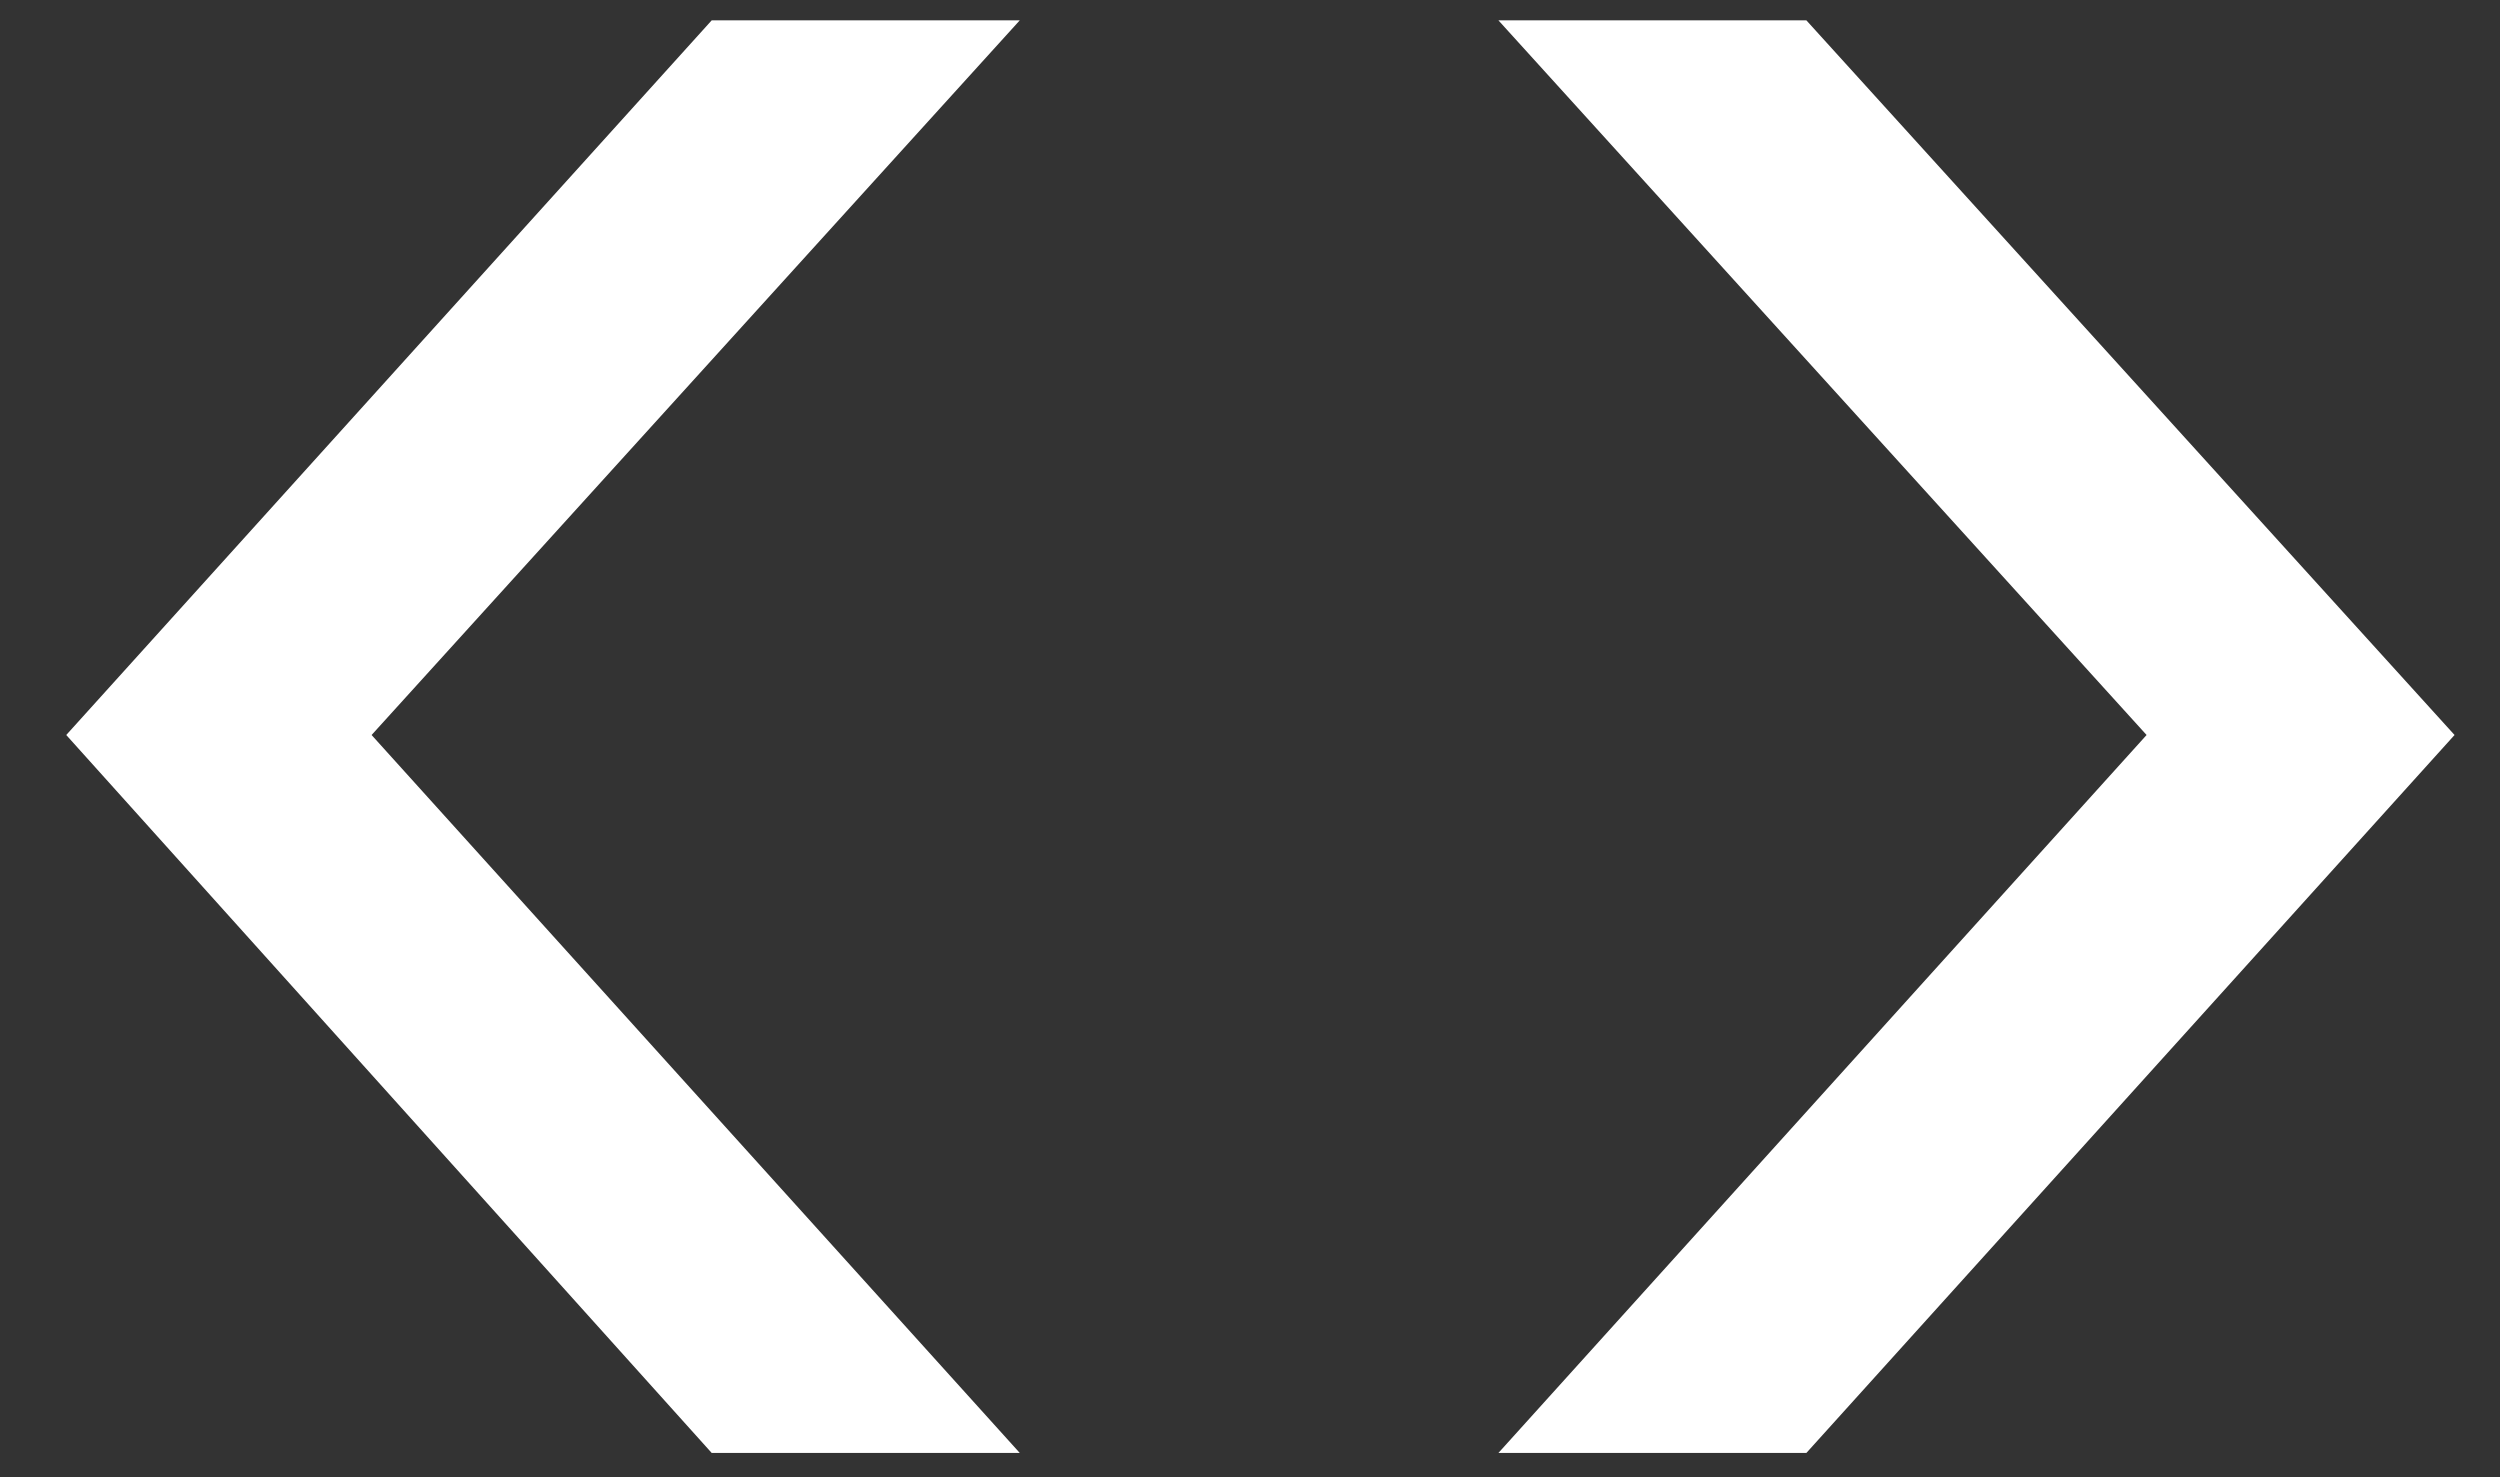 <svg width="22" height="13" viewBox="0 0 22 13" fill="none" xmlns="http://www.w3.org/2000/svg">
<rect x="0" y="0" width="22" height="13" fill="#333333" stroke="none"/>
<path d="M6.263 12.786L0.583 6.468L6.263 0.179H8.974L3.27 6.468L8.974 12.786H6.263Z" fill="white"/>
<path d="M13.186 0.179H15.896L21.6 6.468L15.896 12.786H13.186L18.89 6.468L13.186 0.179Z" fill="white"/>
</svg>
